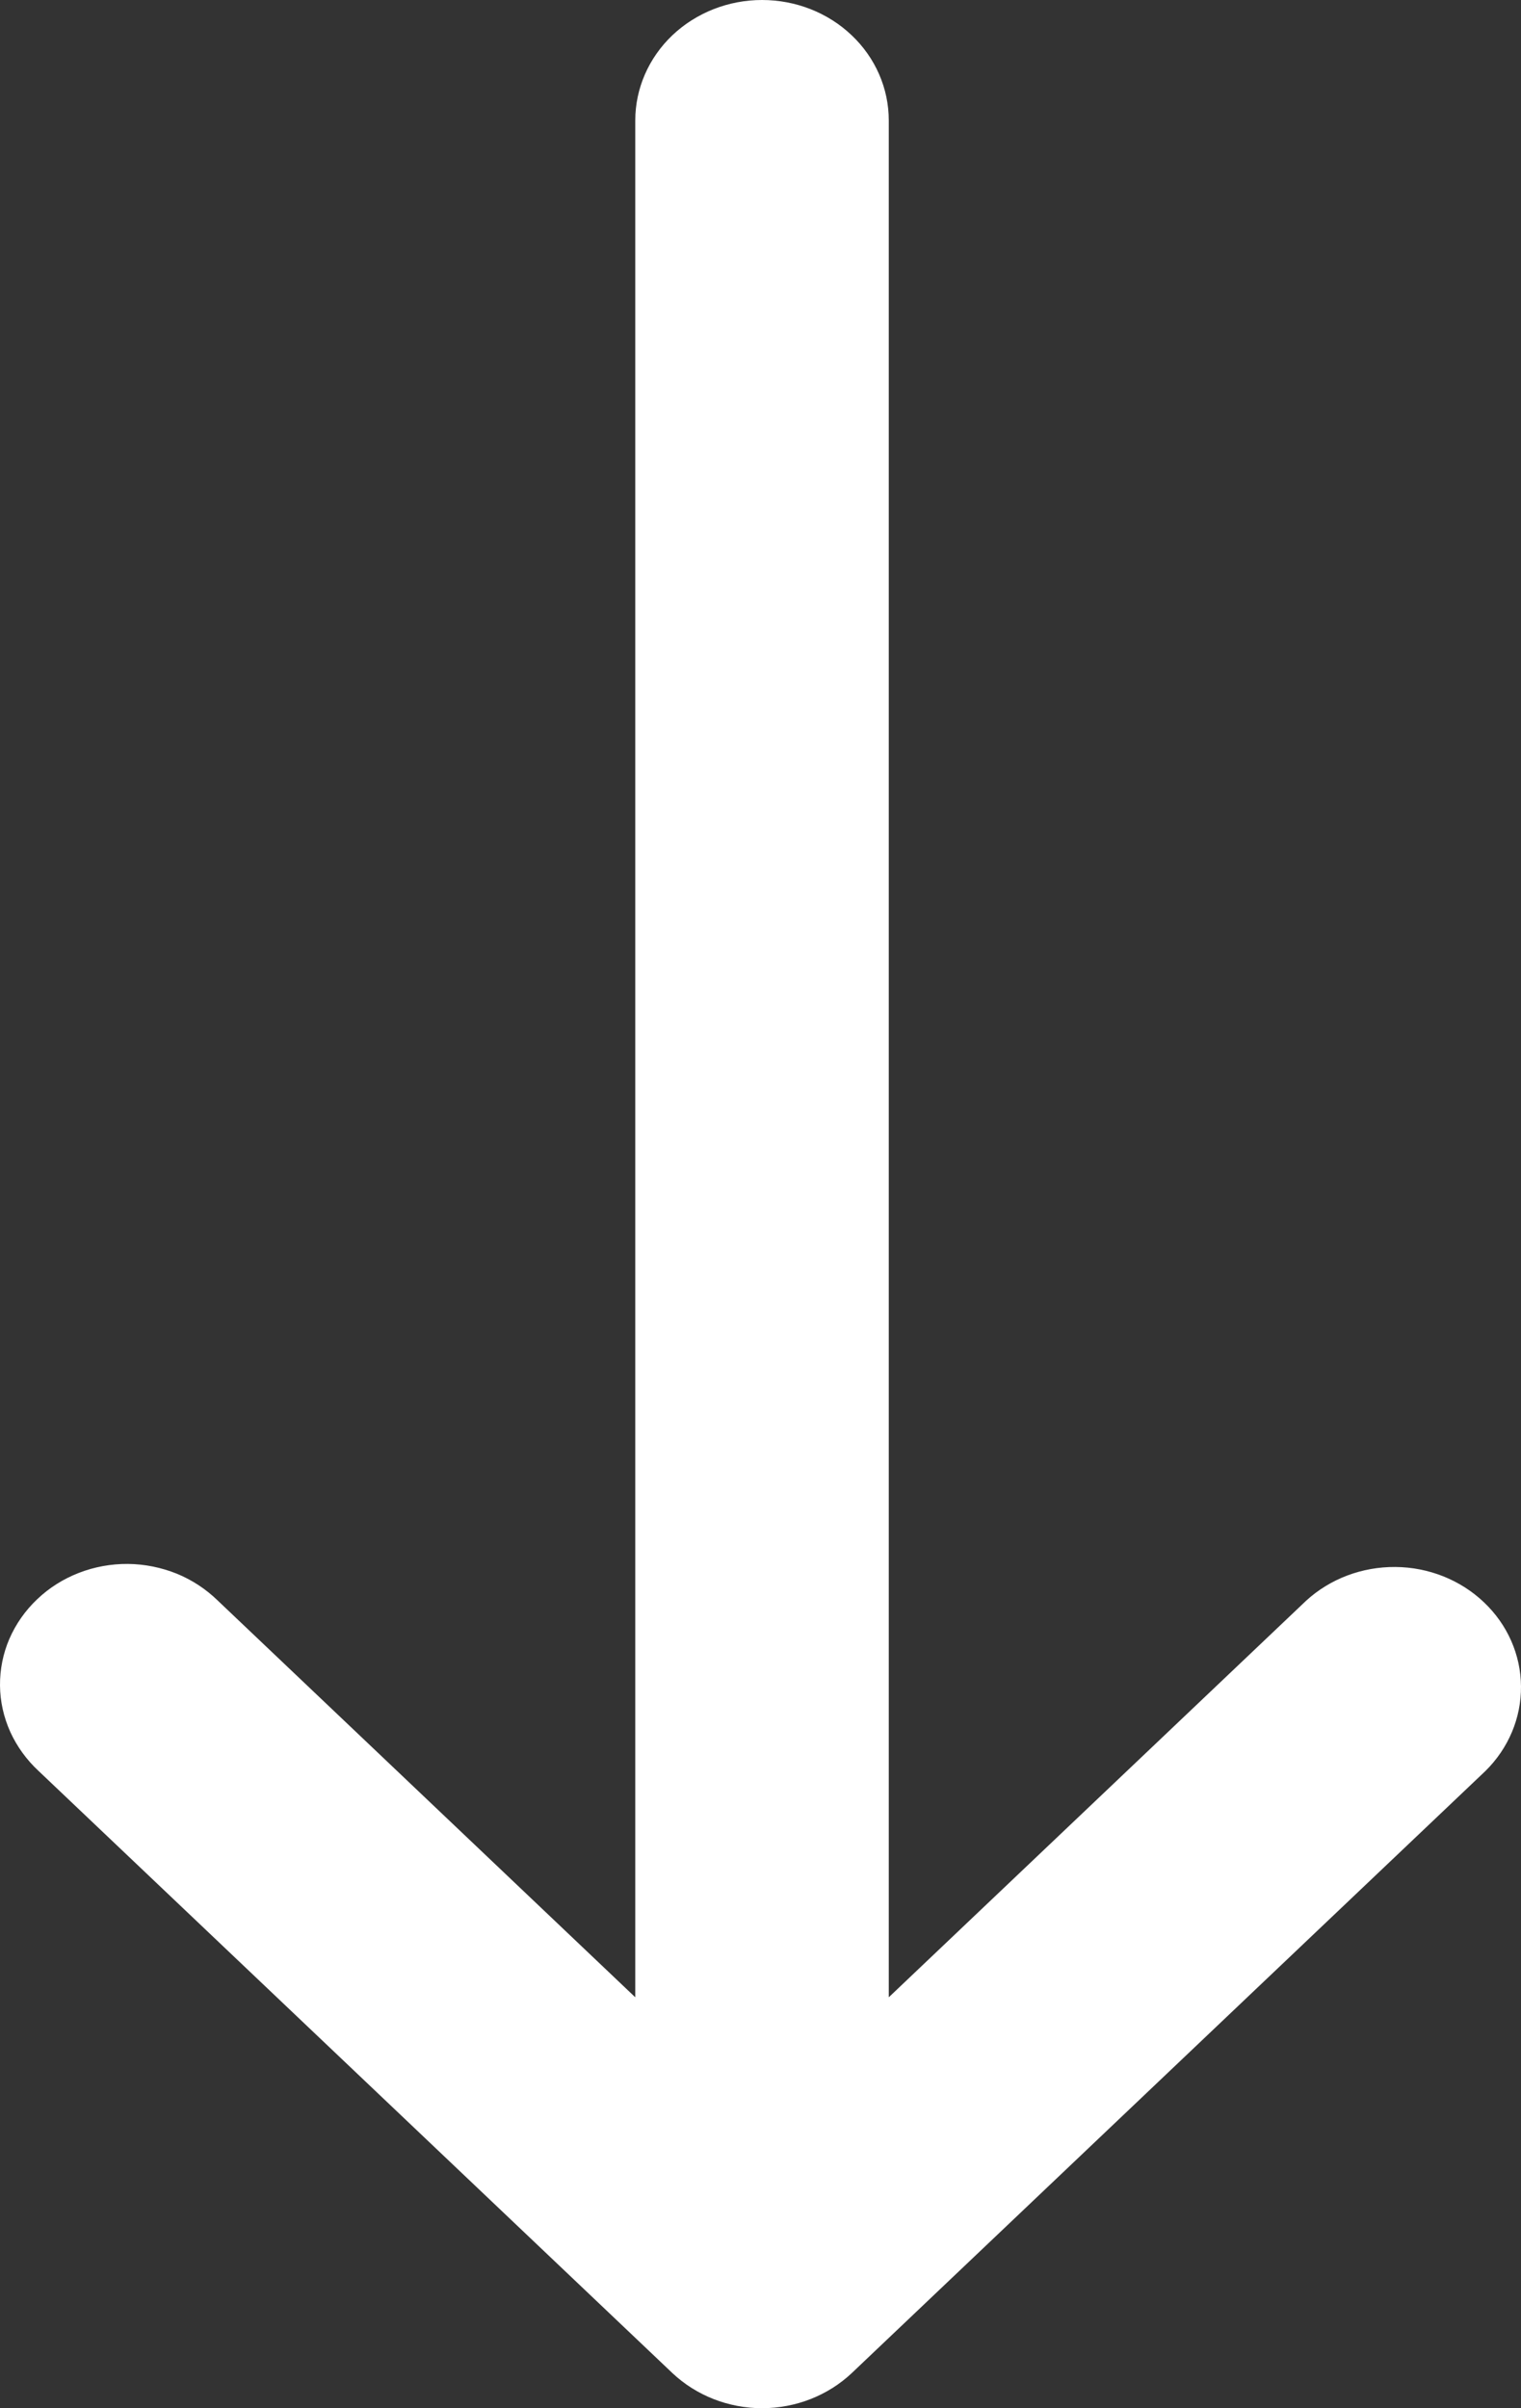 <svg width="12" height="19" viewBox="0 0 12 19" fill="none" xmlns="http://www.w3.org/2000/svg">
<rect x="0" y="0" width="12" height="19" fill="#333333" stroke="none"/>
<path d="M6.012 9.1622e-08C5.747 8.84593e-08 5.493 0.1 5.305 0.278C5.118 0.456 5.012 0.698 5.012 0.95L5.012 15.758L1.719 12.629C1.627 12.539 1.517 12.466 1.395 12.416C1.273 12.367 1.141 12.34 1.009 12.339C0.876 12.338 0.744 12.362 0.621 12.41C0.498 12.458 0.387 12.528 0.293 12.618C0.199 12.707 0.125 12.813 0.074 12.93C0.024 13.046 -0.001 13.171 3.79766e-05 13.298C0.001 13.424 0.029 13.548 0.081 13.664C0.134 13.78 0.21 13.885 0.305 13.973L5.305 18.723C5.493 18.9 5.747 19 6.012 19C6.278 19 6.532 18.9 6.72 18.723L11.719 13.973C11.901 13.794 12.002 13.554 12 13.305C11.998 13.055 11.893 12.817 11.707 12.641C11.522 12.465 11.271 12.365 11.009 12.363C10.746 12.361 10.494 12.456 10.305 12.629L7.012 15.758L7.012 0.95C7.012 0.698 6.907 0.456 6.719 0.278C6.532 0.1 6.278 9.47847e-08 6.012 9.1622e-08Z" fill="white"/>
</svg>

